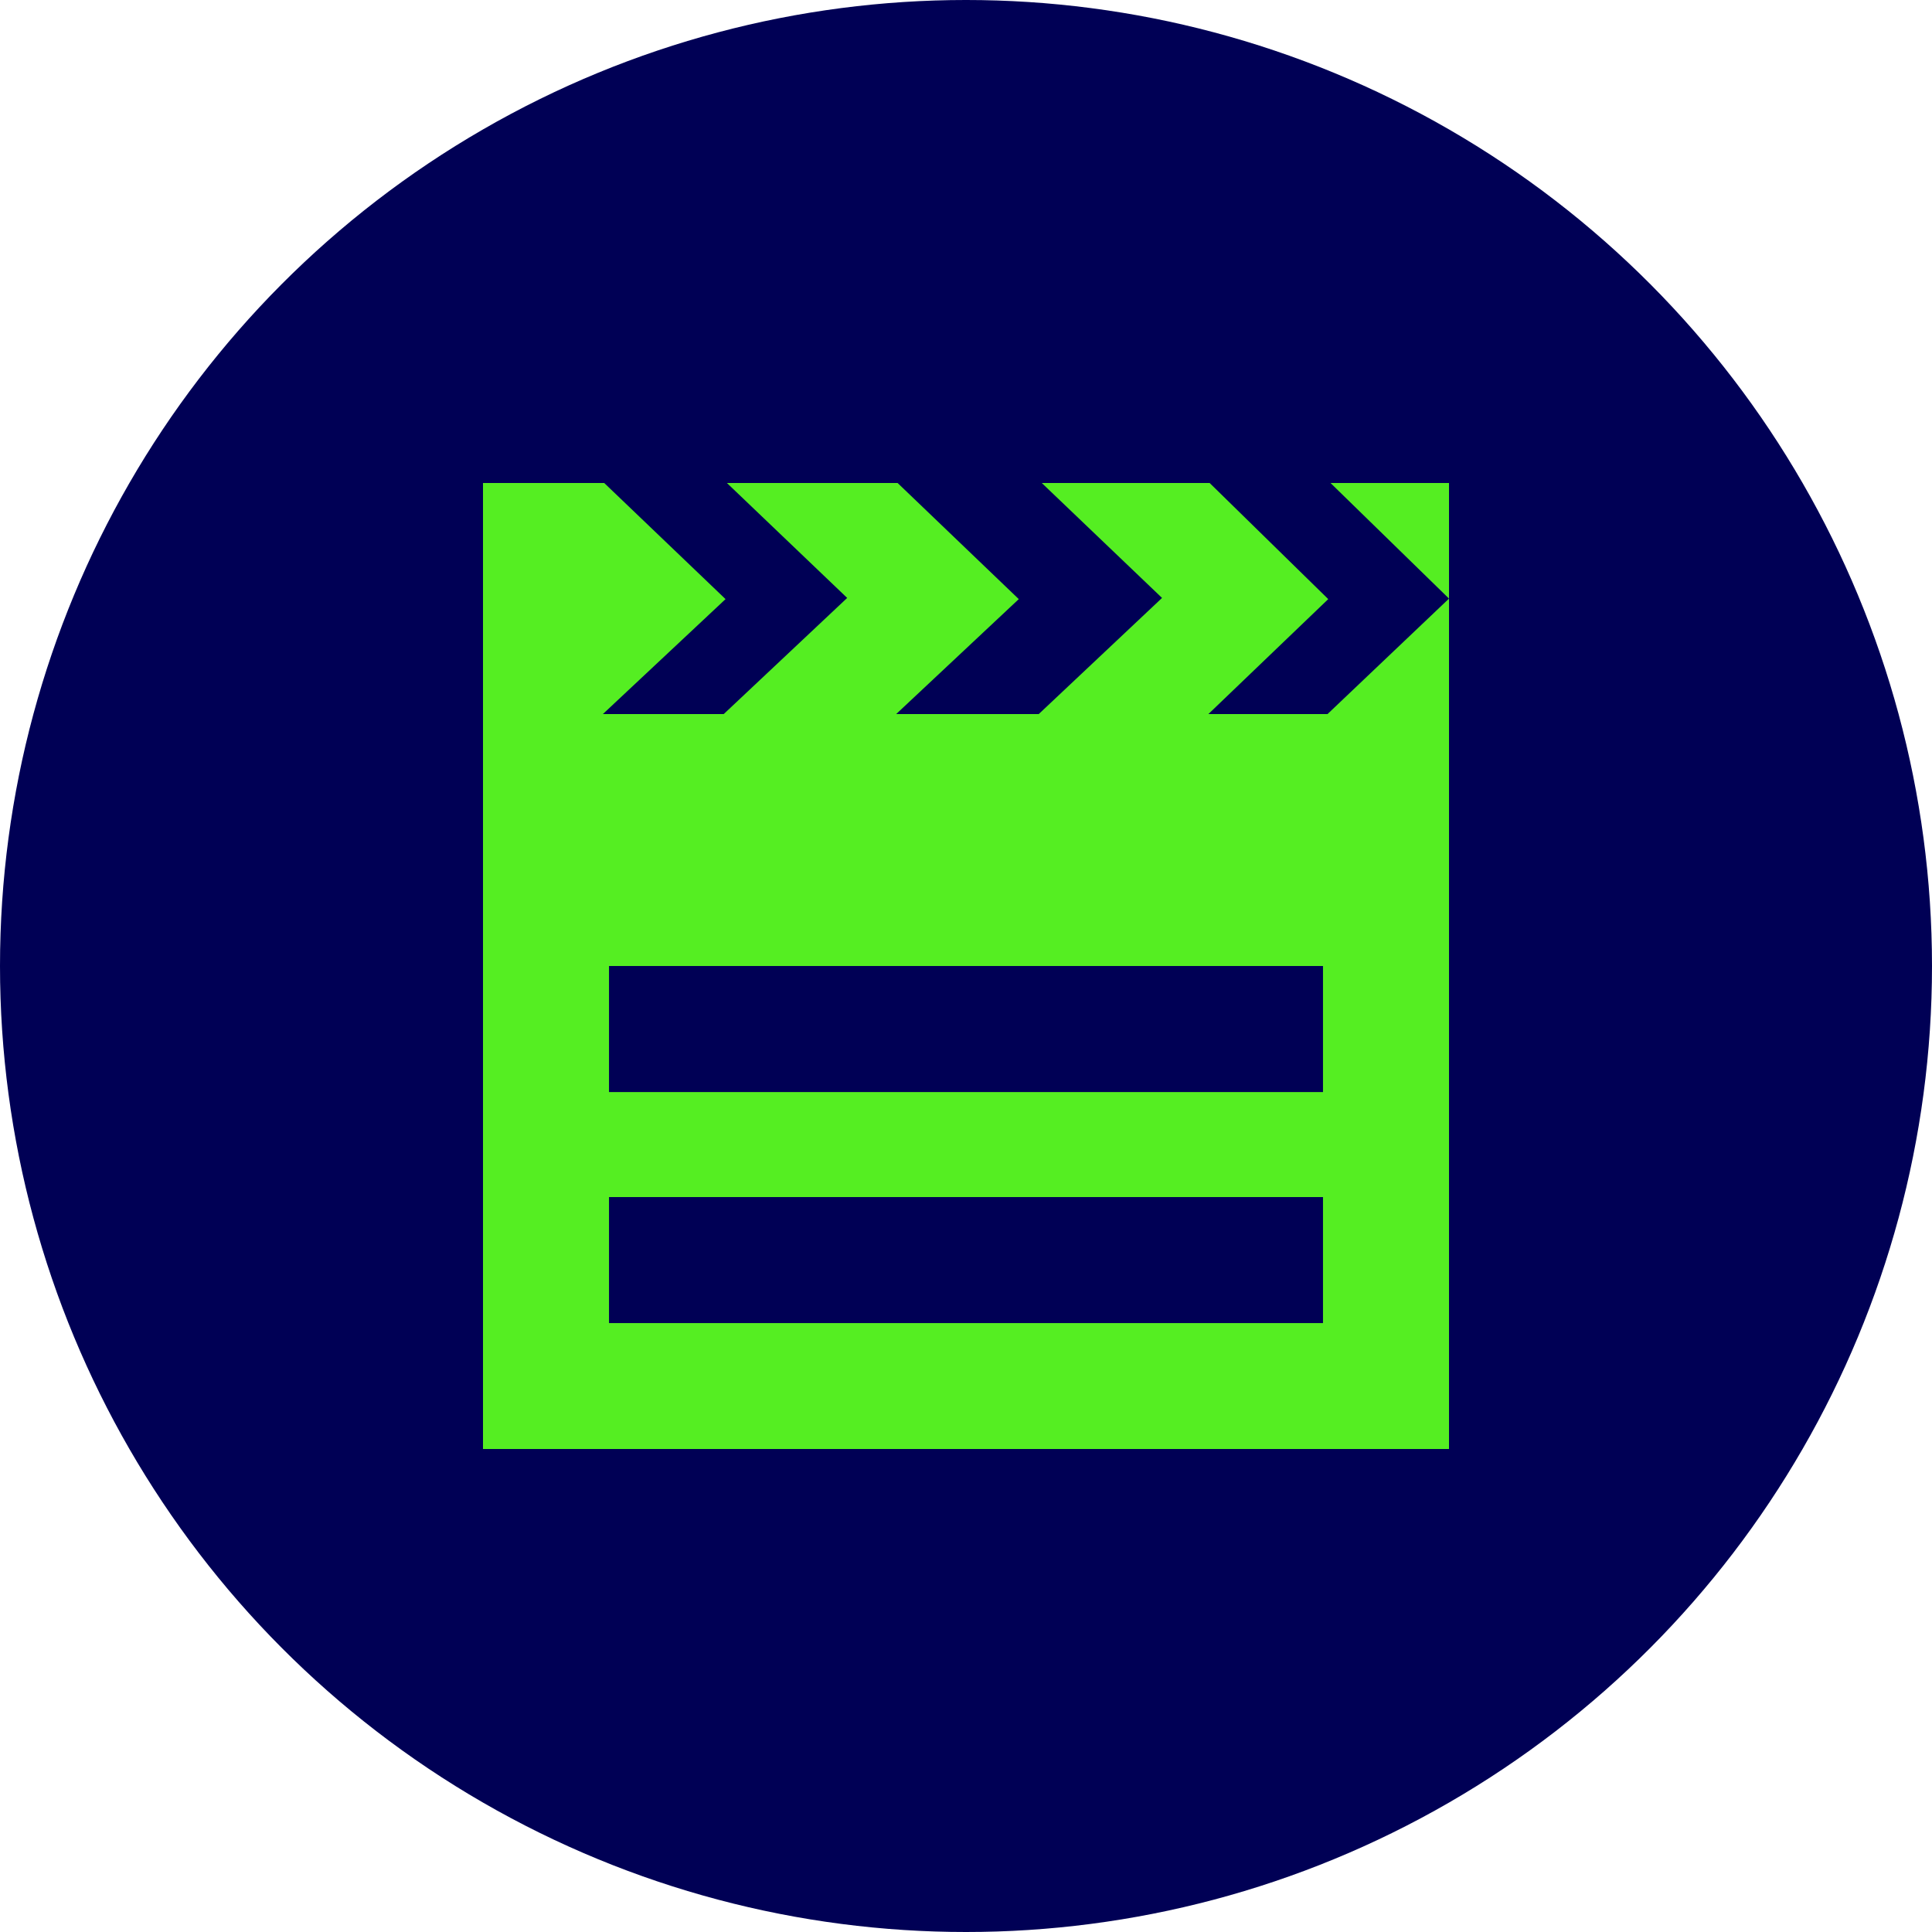 <svg xmlns="http://www.w3.org/2000/svg" width="100" height="100" viewBox="0 0 100 100">
  <g id="icon-cine" transform="translate(-371 456)">
    <circle id="Elipse_7" data-name="Elipse 7" cx="50" cy="50" r="50" transform="translate(371 -456)" fill="#005"/>
    <path id="Icon_map-movie-theater" data-name="Icon map-movie-theater" d="M45.152,13.4H38.985l6.205-5.95L39.051,1.44H30.362l6.225,5.949L30.205,13.4H22.826l6.346-5.95L22.9,1.44H14.065L20.29,7.389,13.9,13.4H7.645l6.349-5.95L7.714,1.44H1.44v50h50v-50H45.307L51.44,7.423Zm-.234,31.522H7.962V38.4H44.918Zm0-11.957H7.962V26.44H44.918Z" transform="translate(394.56 -432.44)" fill="#5e2"/>
  </g>
</svg>
